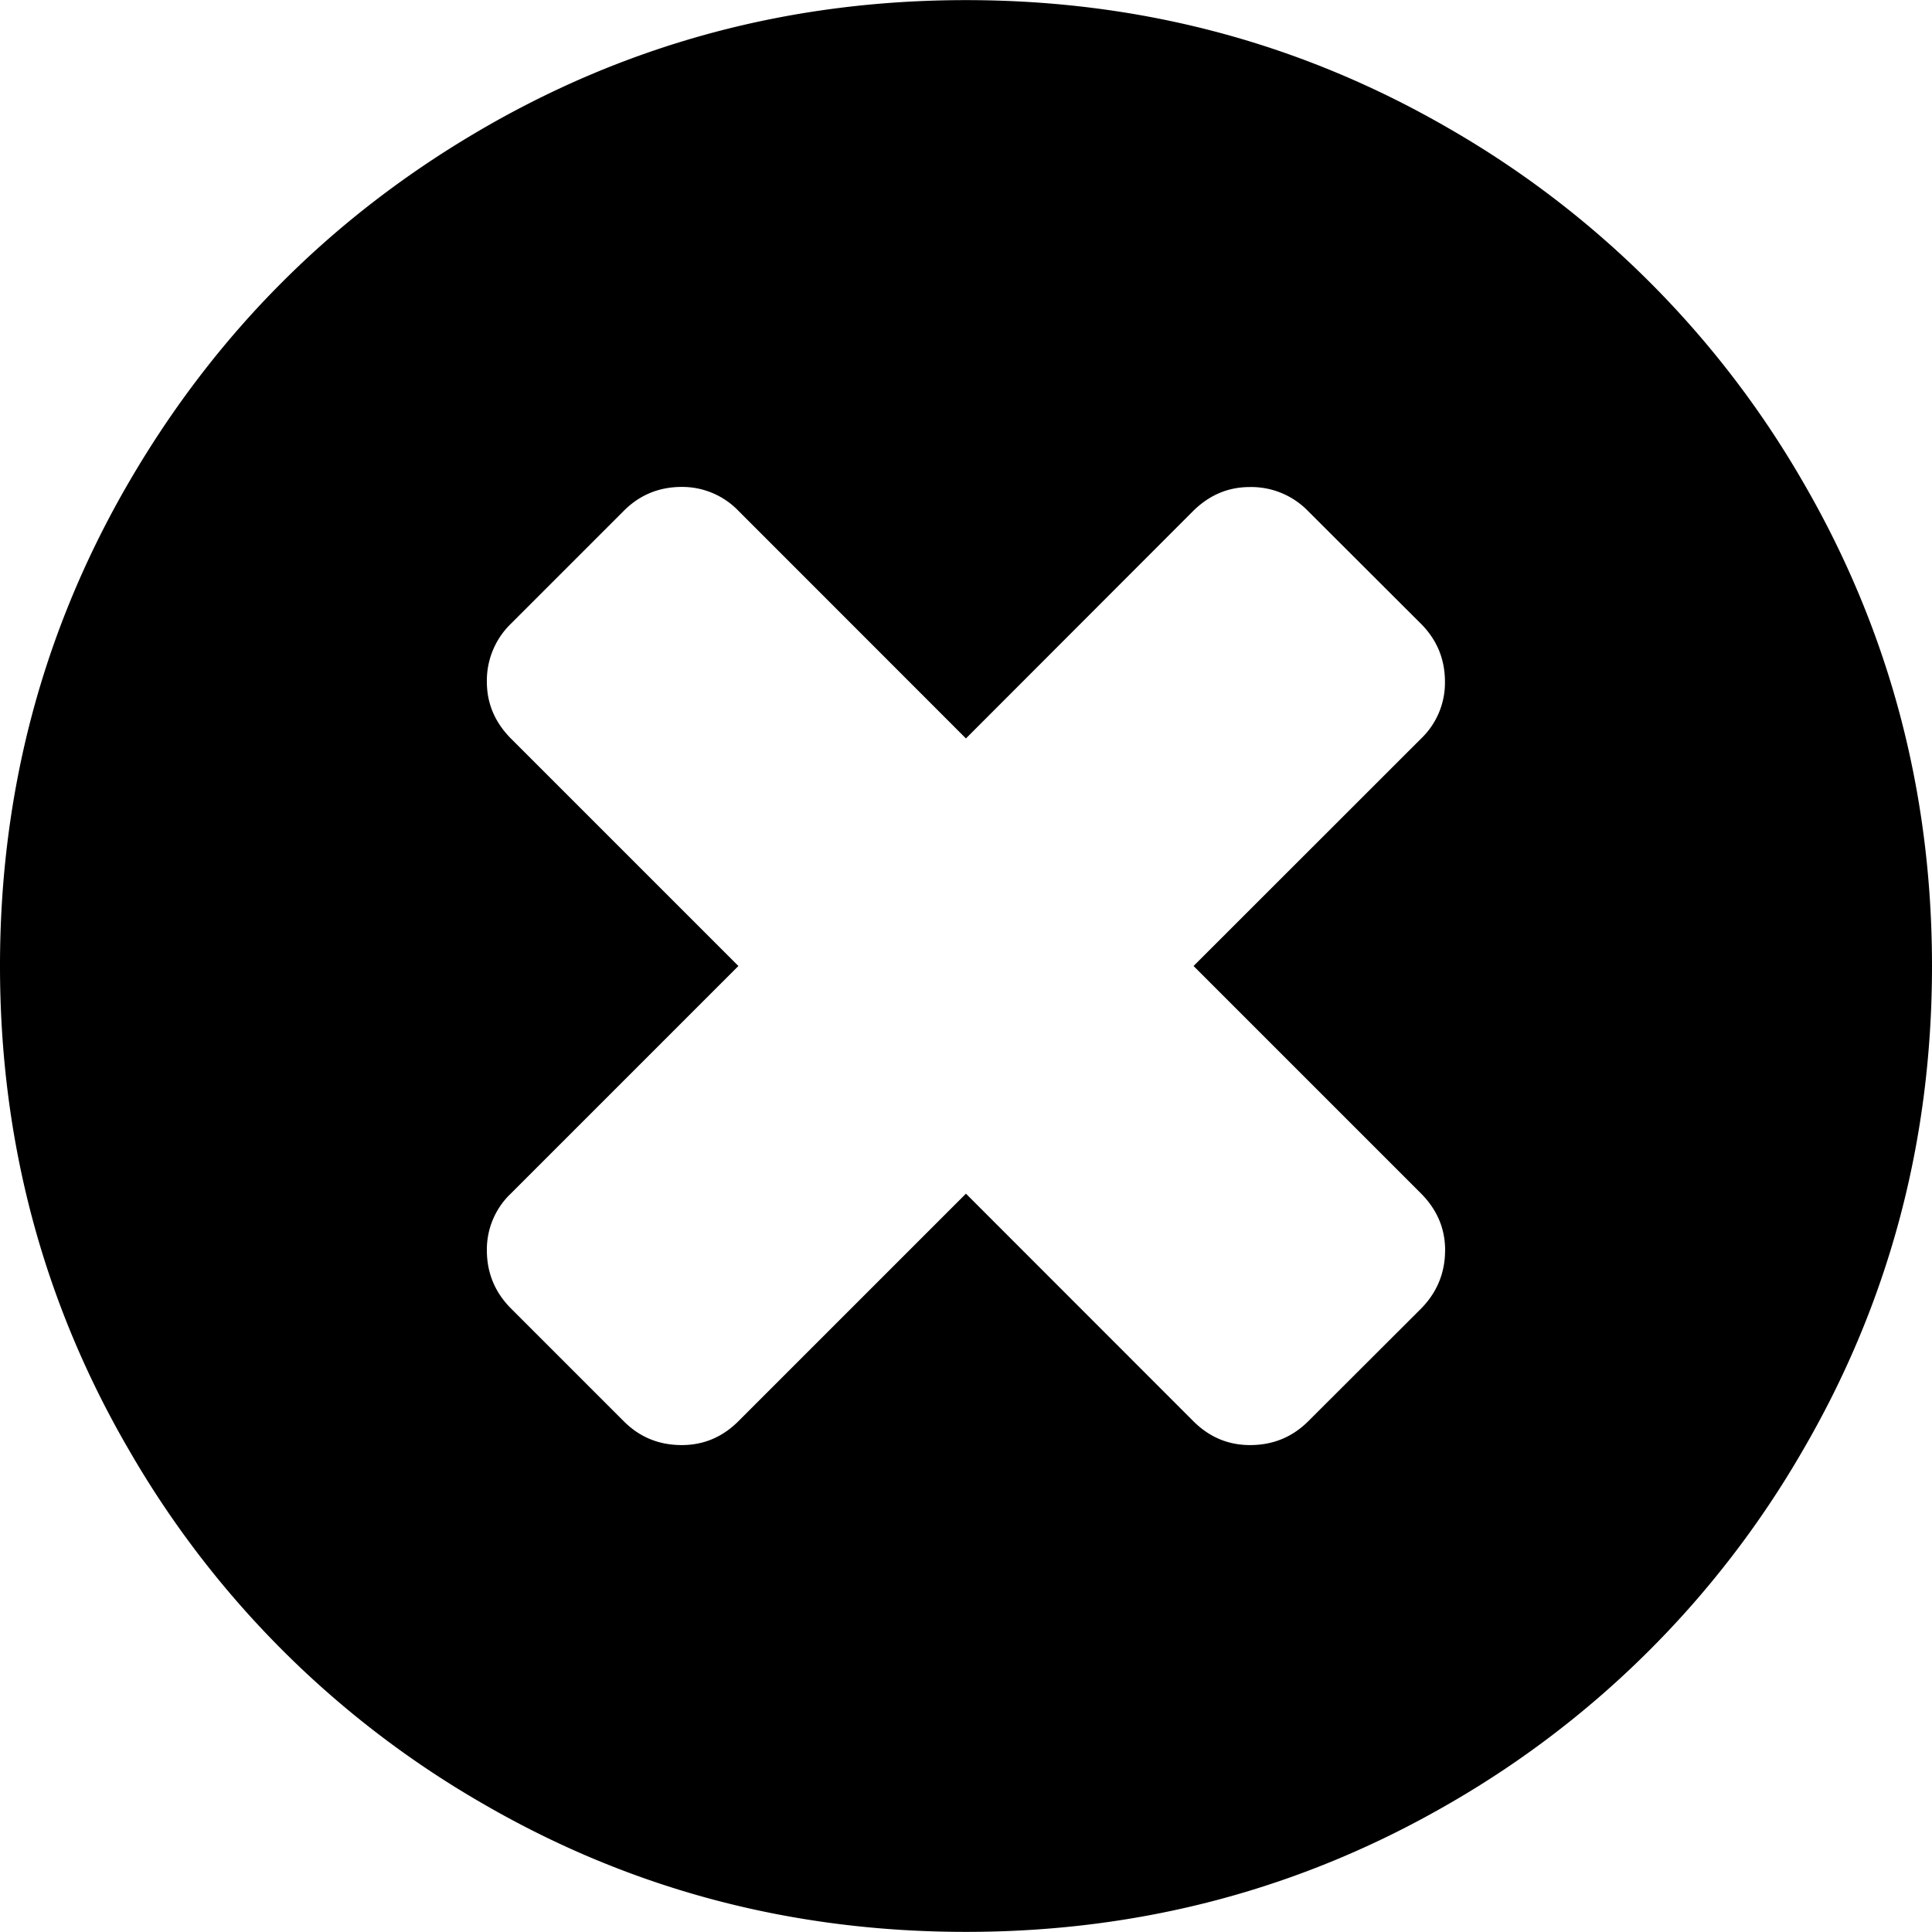 <svg xmlns="http://www.w3.org/2000/svg" width="32" height="32"><path d="M23.936 20.711c0-.363-.133-.672-.393-.937L19.769 16l3.771-3.769a1.28 1.28 0 0 0 .393-.937c0-.377-.133-.695-.393-.958l-1.877-1.874a1.312 1.312 0 0 0-.962-.395c-.361 0-.67.133-.937.395l-3.765 3.769L12.23 8.46a1.293 1.293 0 0 0-.939-.395c-.375 0-.697.133-.958.395l-1.874 1.874a1.312 1.312 0 0 0-.395.958c0 .361.133.67.395.937L12.23 16l-3.771 3.771a1.278 1.278 0 0 0-.395.937c0 .375.133.695.395.96l1.874 1.874c.263.263.583.393.958.393.361 0 .672-.13.937-.393l3.771-3.771 3.769 3.771c.265.263.576.393.937.393.377 0 .697-.13.962-.393l1.877-1.874c.258-.265.391-.587.391-.958zM32 16c0 2.903-.715 5.579-2.144 8.03a15.931 15.931 0 0 1-5.822 5.826c-2.457 1.429-5.131 2.142-8.034 2.142s-5.579-.711-8.034-2.142a15.924 15.924 0 0 1-5.822-5.826C.715 21.58 0 18.903 0 16s.715-5.579 2.146-8.032 3.369-4.393 5.822-5.822S13.097.002 16 .002s5.577.715 8.034 2.146a15.928 15.928 0 0 1 5.822 5.822C31.282 10.42 32 13.097 32 16z"/></svg>